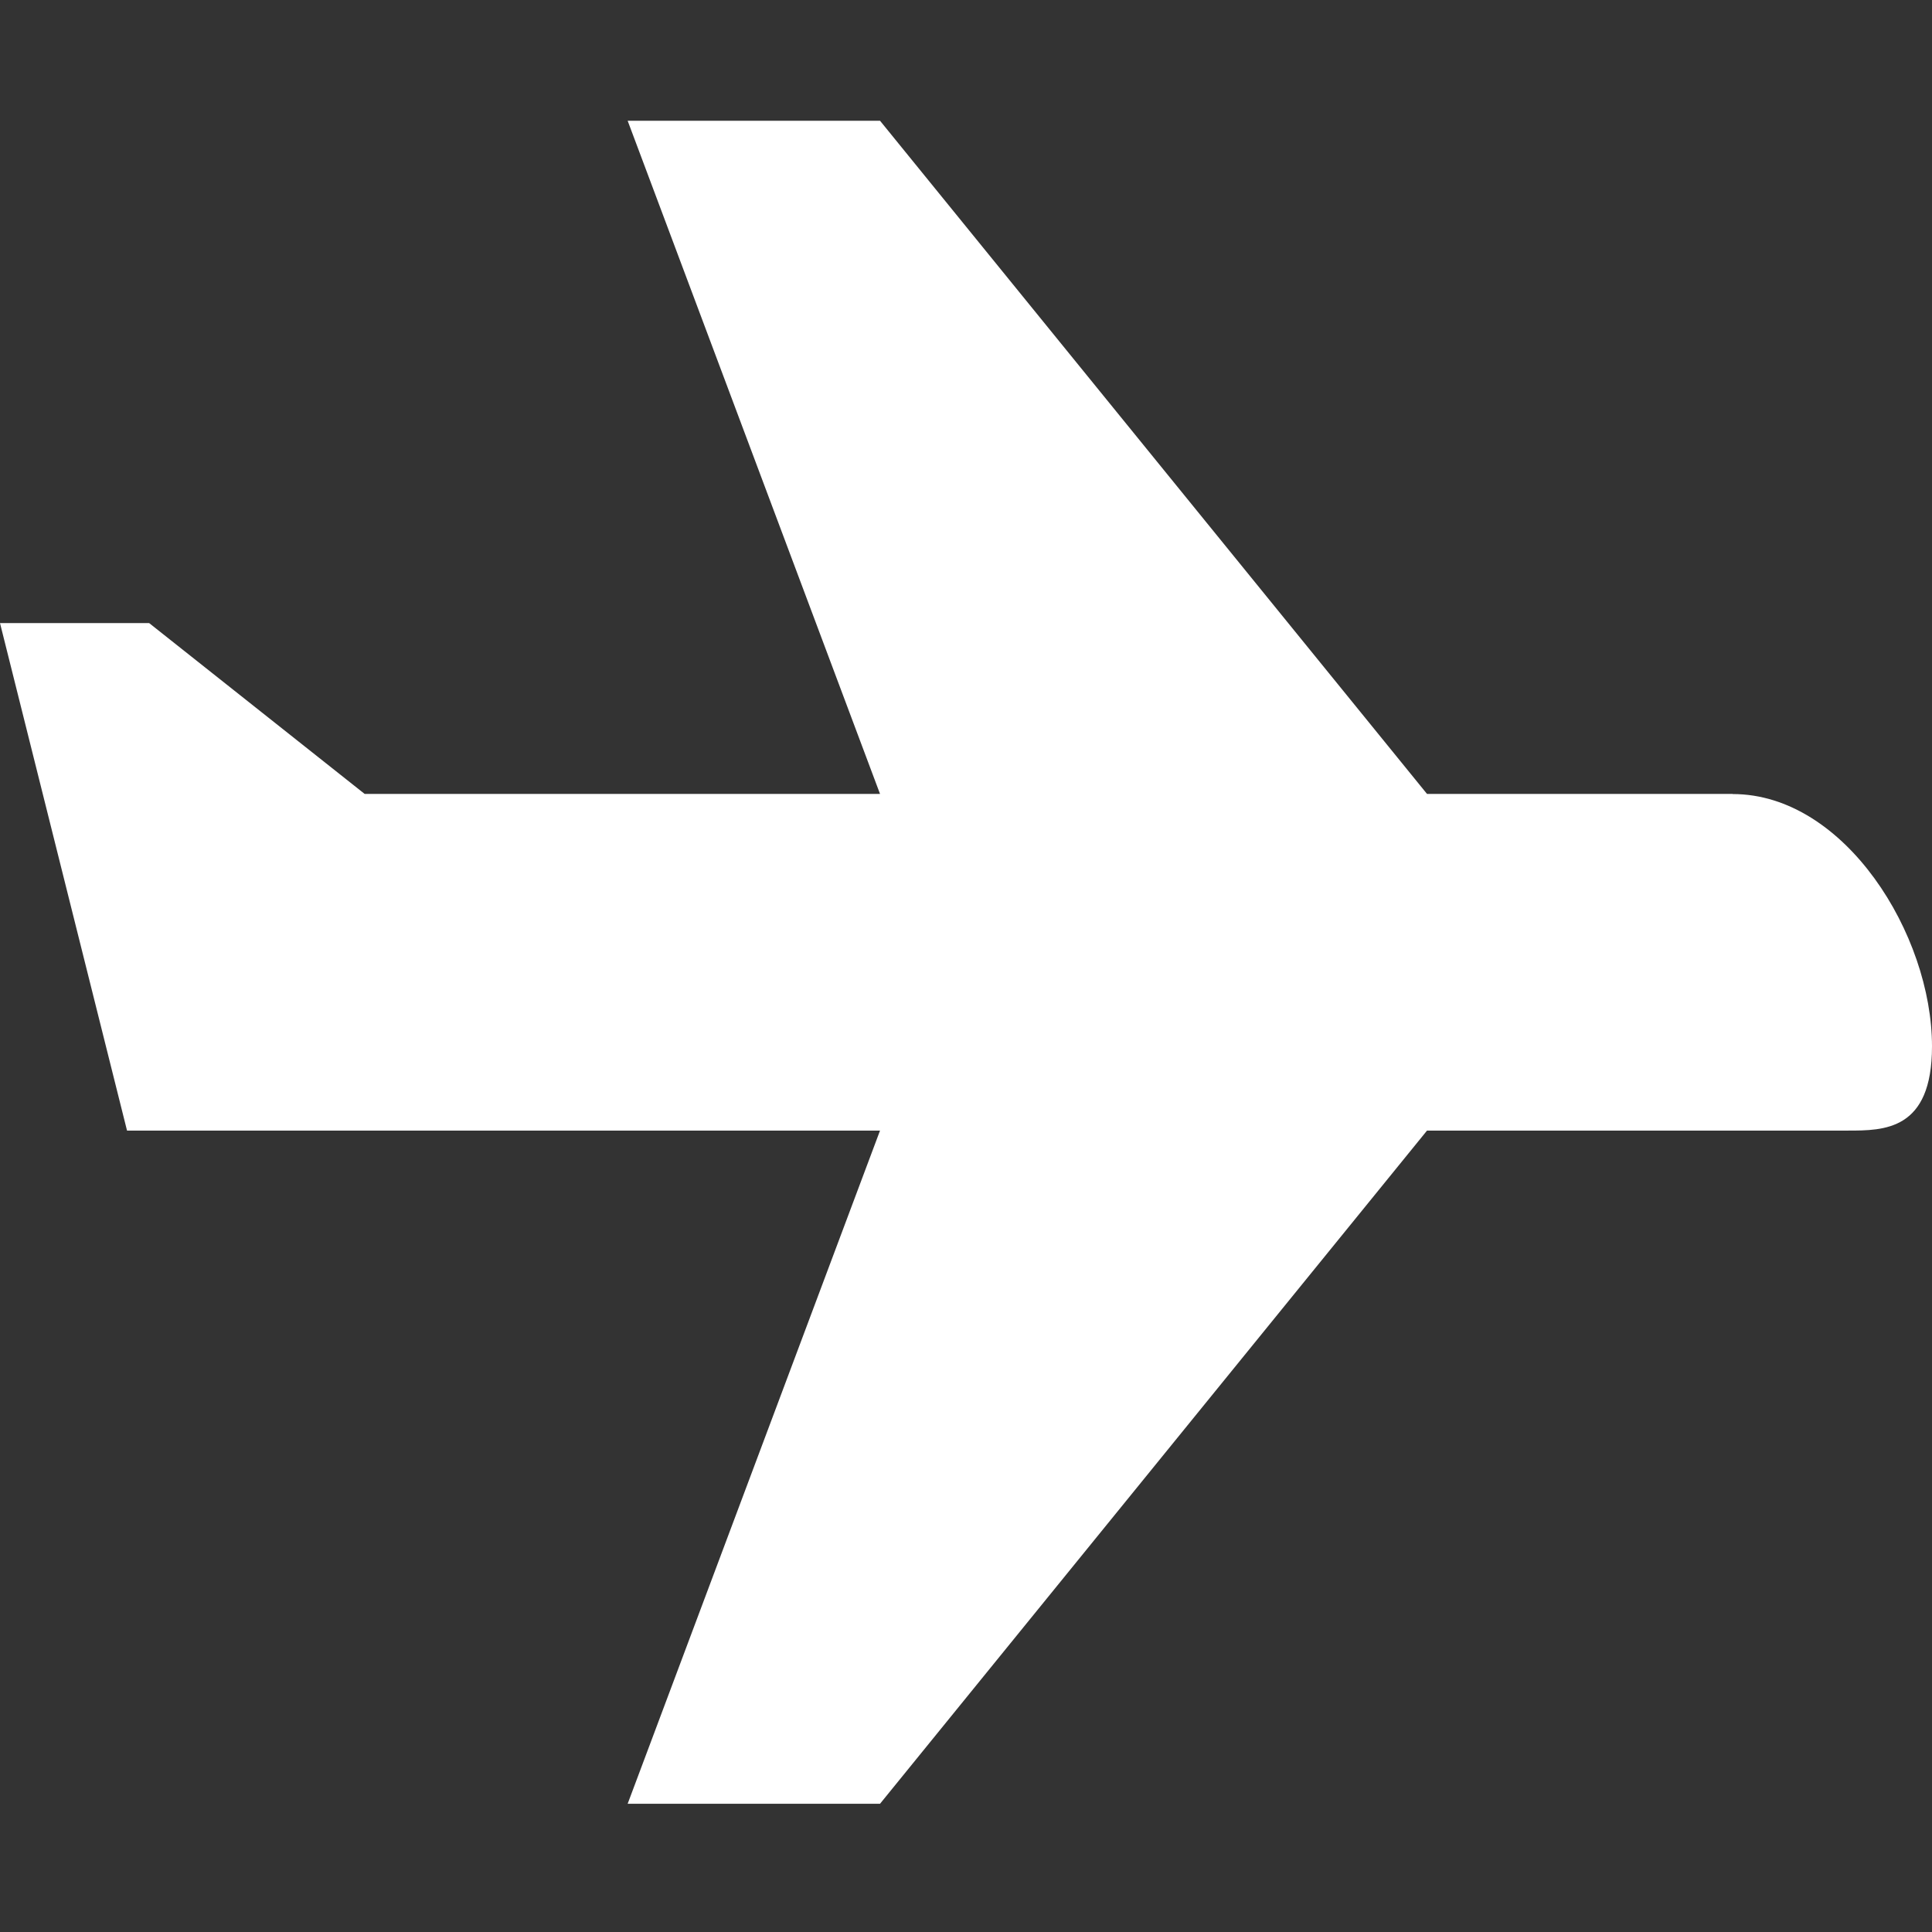 <?xml version="1.0" standalone="no"?><!DOCTYPE svg PUBLIC "-//W3C//DTD SVG 1.1//EN" "http://www.w3.org/Graphics/SVG/1.1/DTD/svg11.dtd"><svg class="icon" width="16px" height="16.00px" viewBox="0 0 1024 1024" version="1.1" xmlns="http://www.w3.org/2000/svg"><rect x="0" y="0" width="1024" height="1024" fill="#333333" stroke="none"/><path fill="#ffffff" d="M918.4 420.8h-162.048L466.432 64h-133.76l133.76 356.8H193.28L79.04 330.24H0l67.328 268.992h399.104l-133.76 356.8h133.76l289.92-356.8h223.04c19.2 0 44.608 0 44.608-44.608 0-59.264-46.208-133.76-105.6-133.76z"  /></svg>